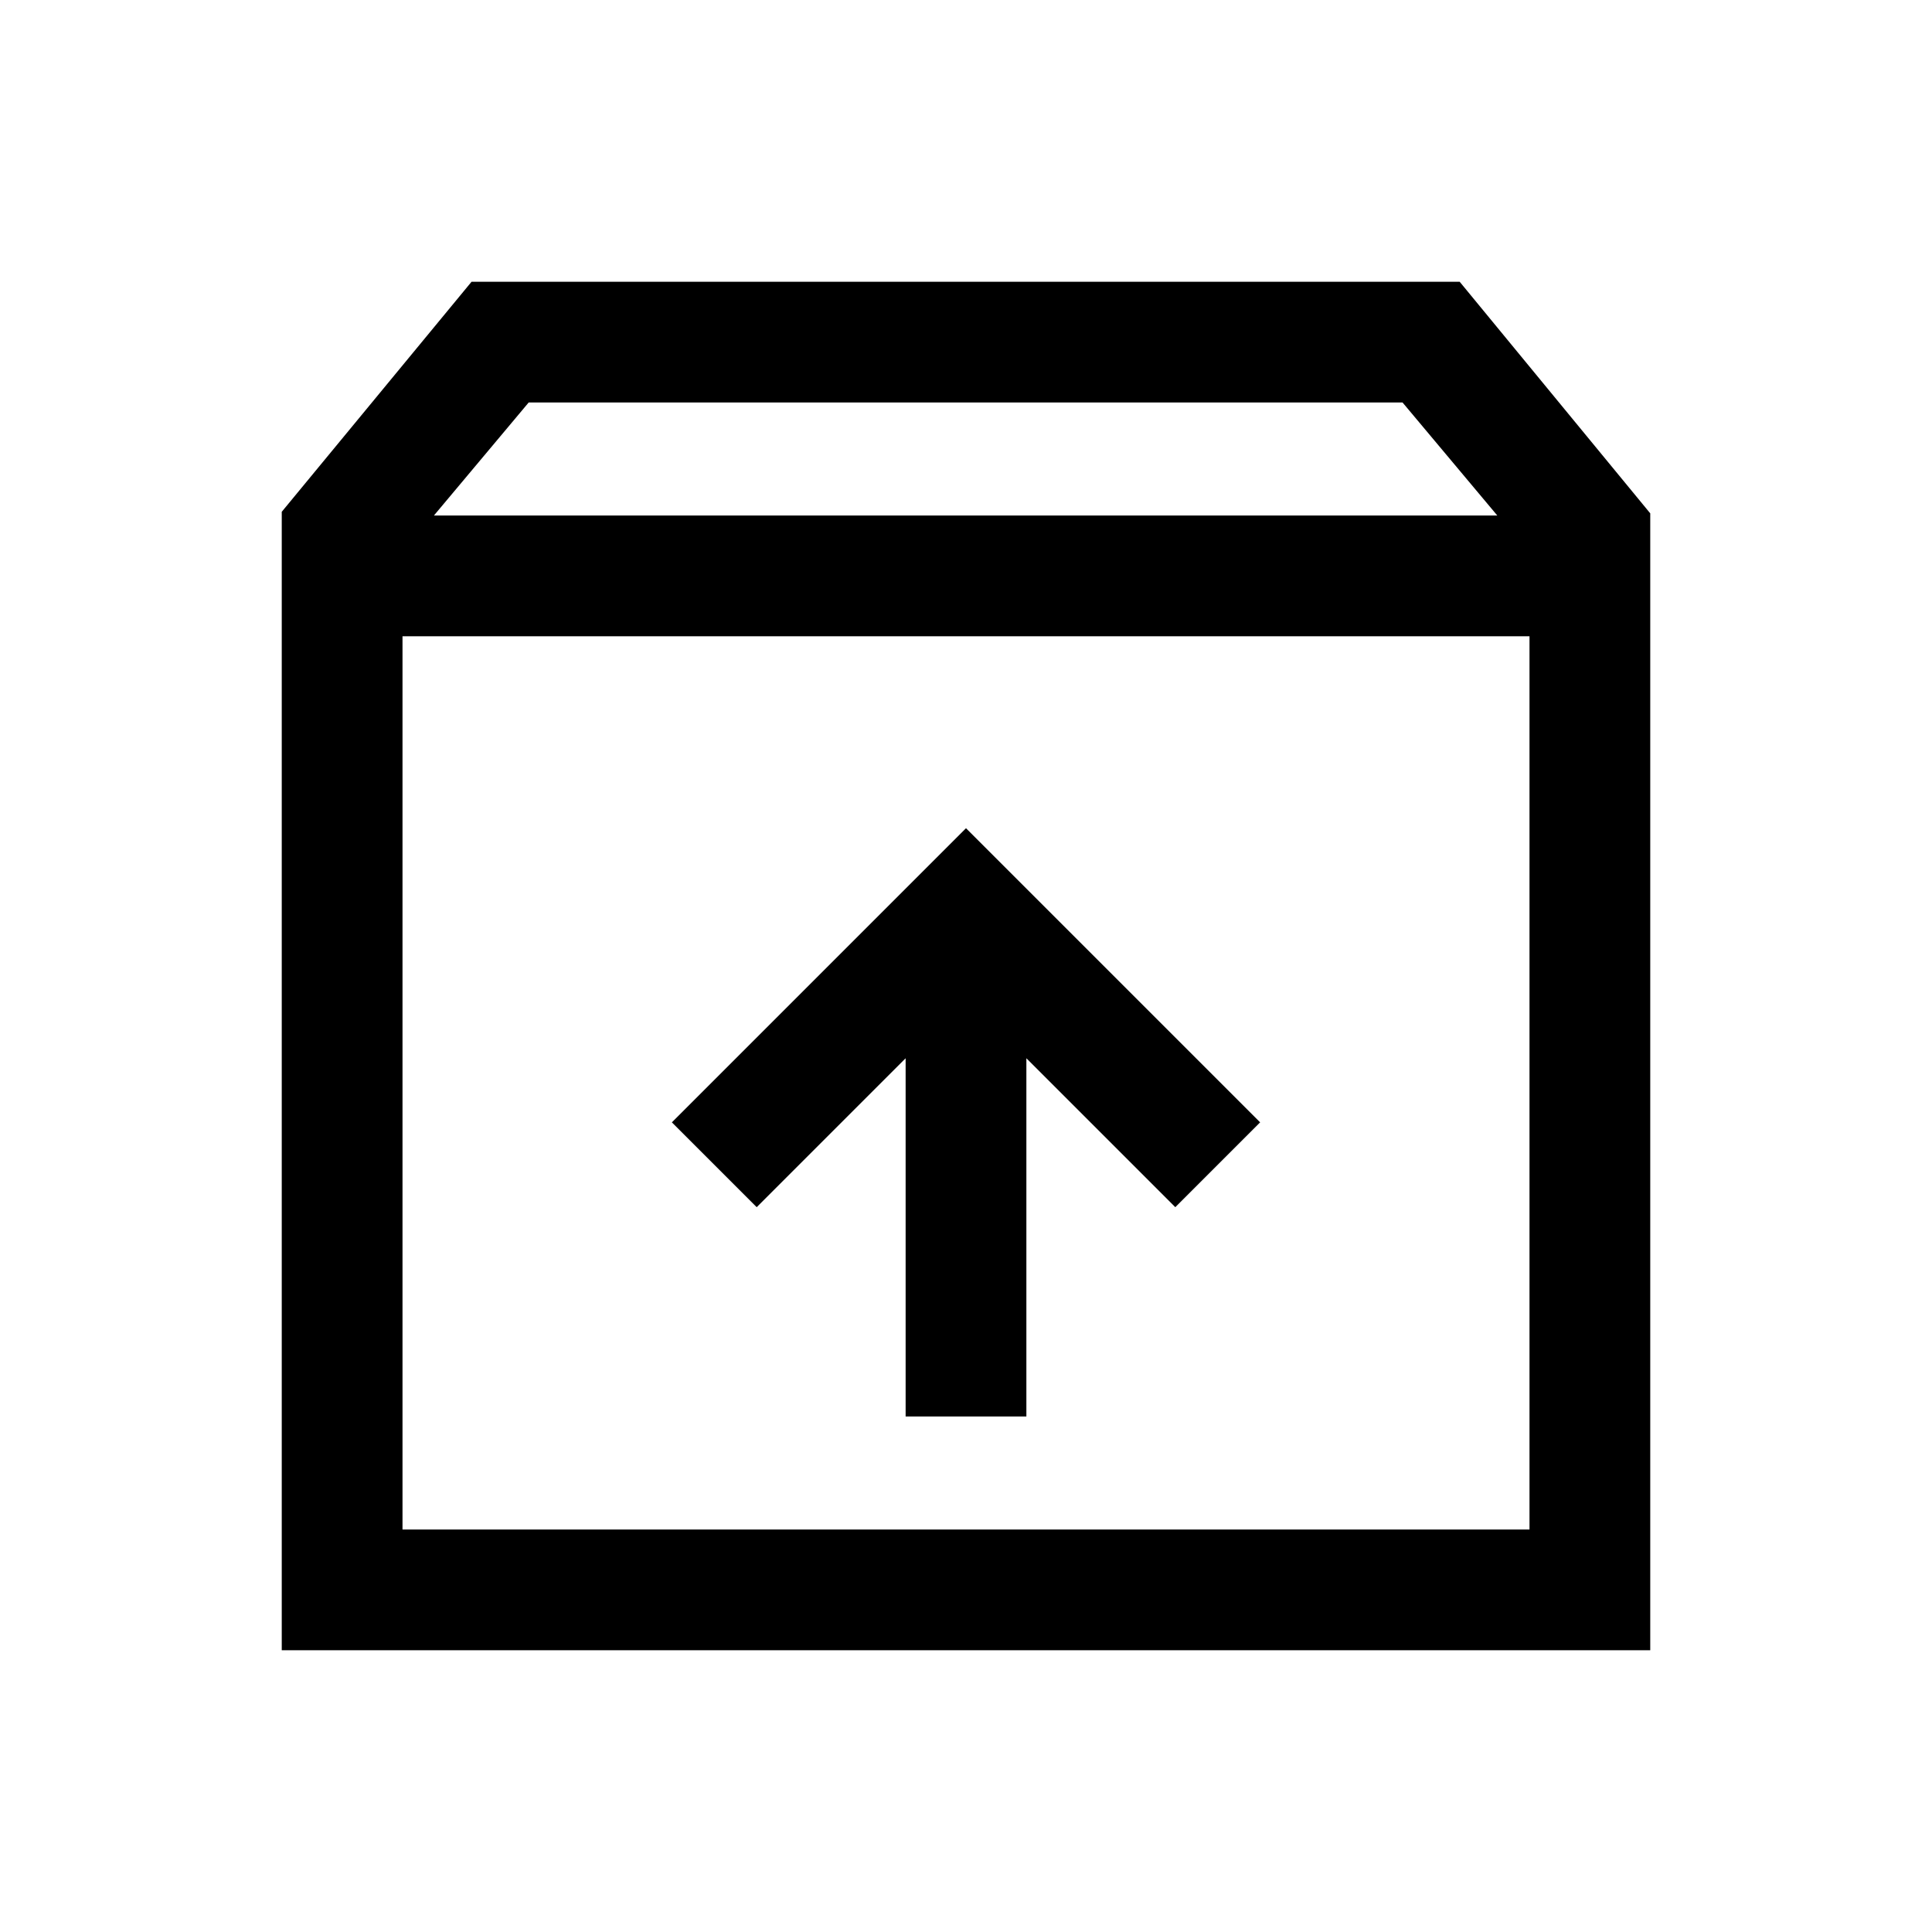 <svg xmlns="http://www.w3.org/2000/svg" height="24" viewBox="0 -960 960 960" width="24"><path d="M480-548.461 333.847-402.308 376-360.155l74.001-74.001v178.001h59.998v-178.001L584-360.155l42.153-42.153L480-548.461Zm-280-95.385V-200h560v-443.846H200Zm-59.999 503.845v-565.69l94.308-114.308h490.997l94.693 115.078v564.92H140.001Zm75.614-563.844H744L696.922-760H262.693l-47.078 56.155ZM480-421.923Z"/></svg>